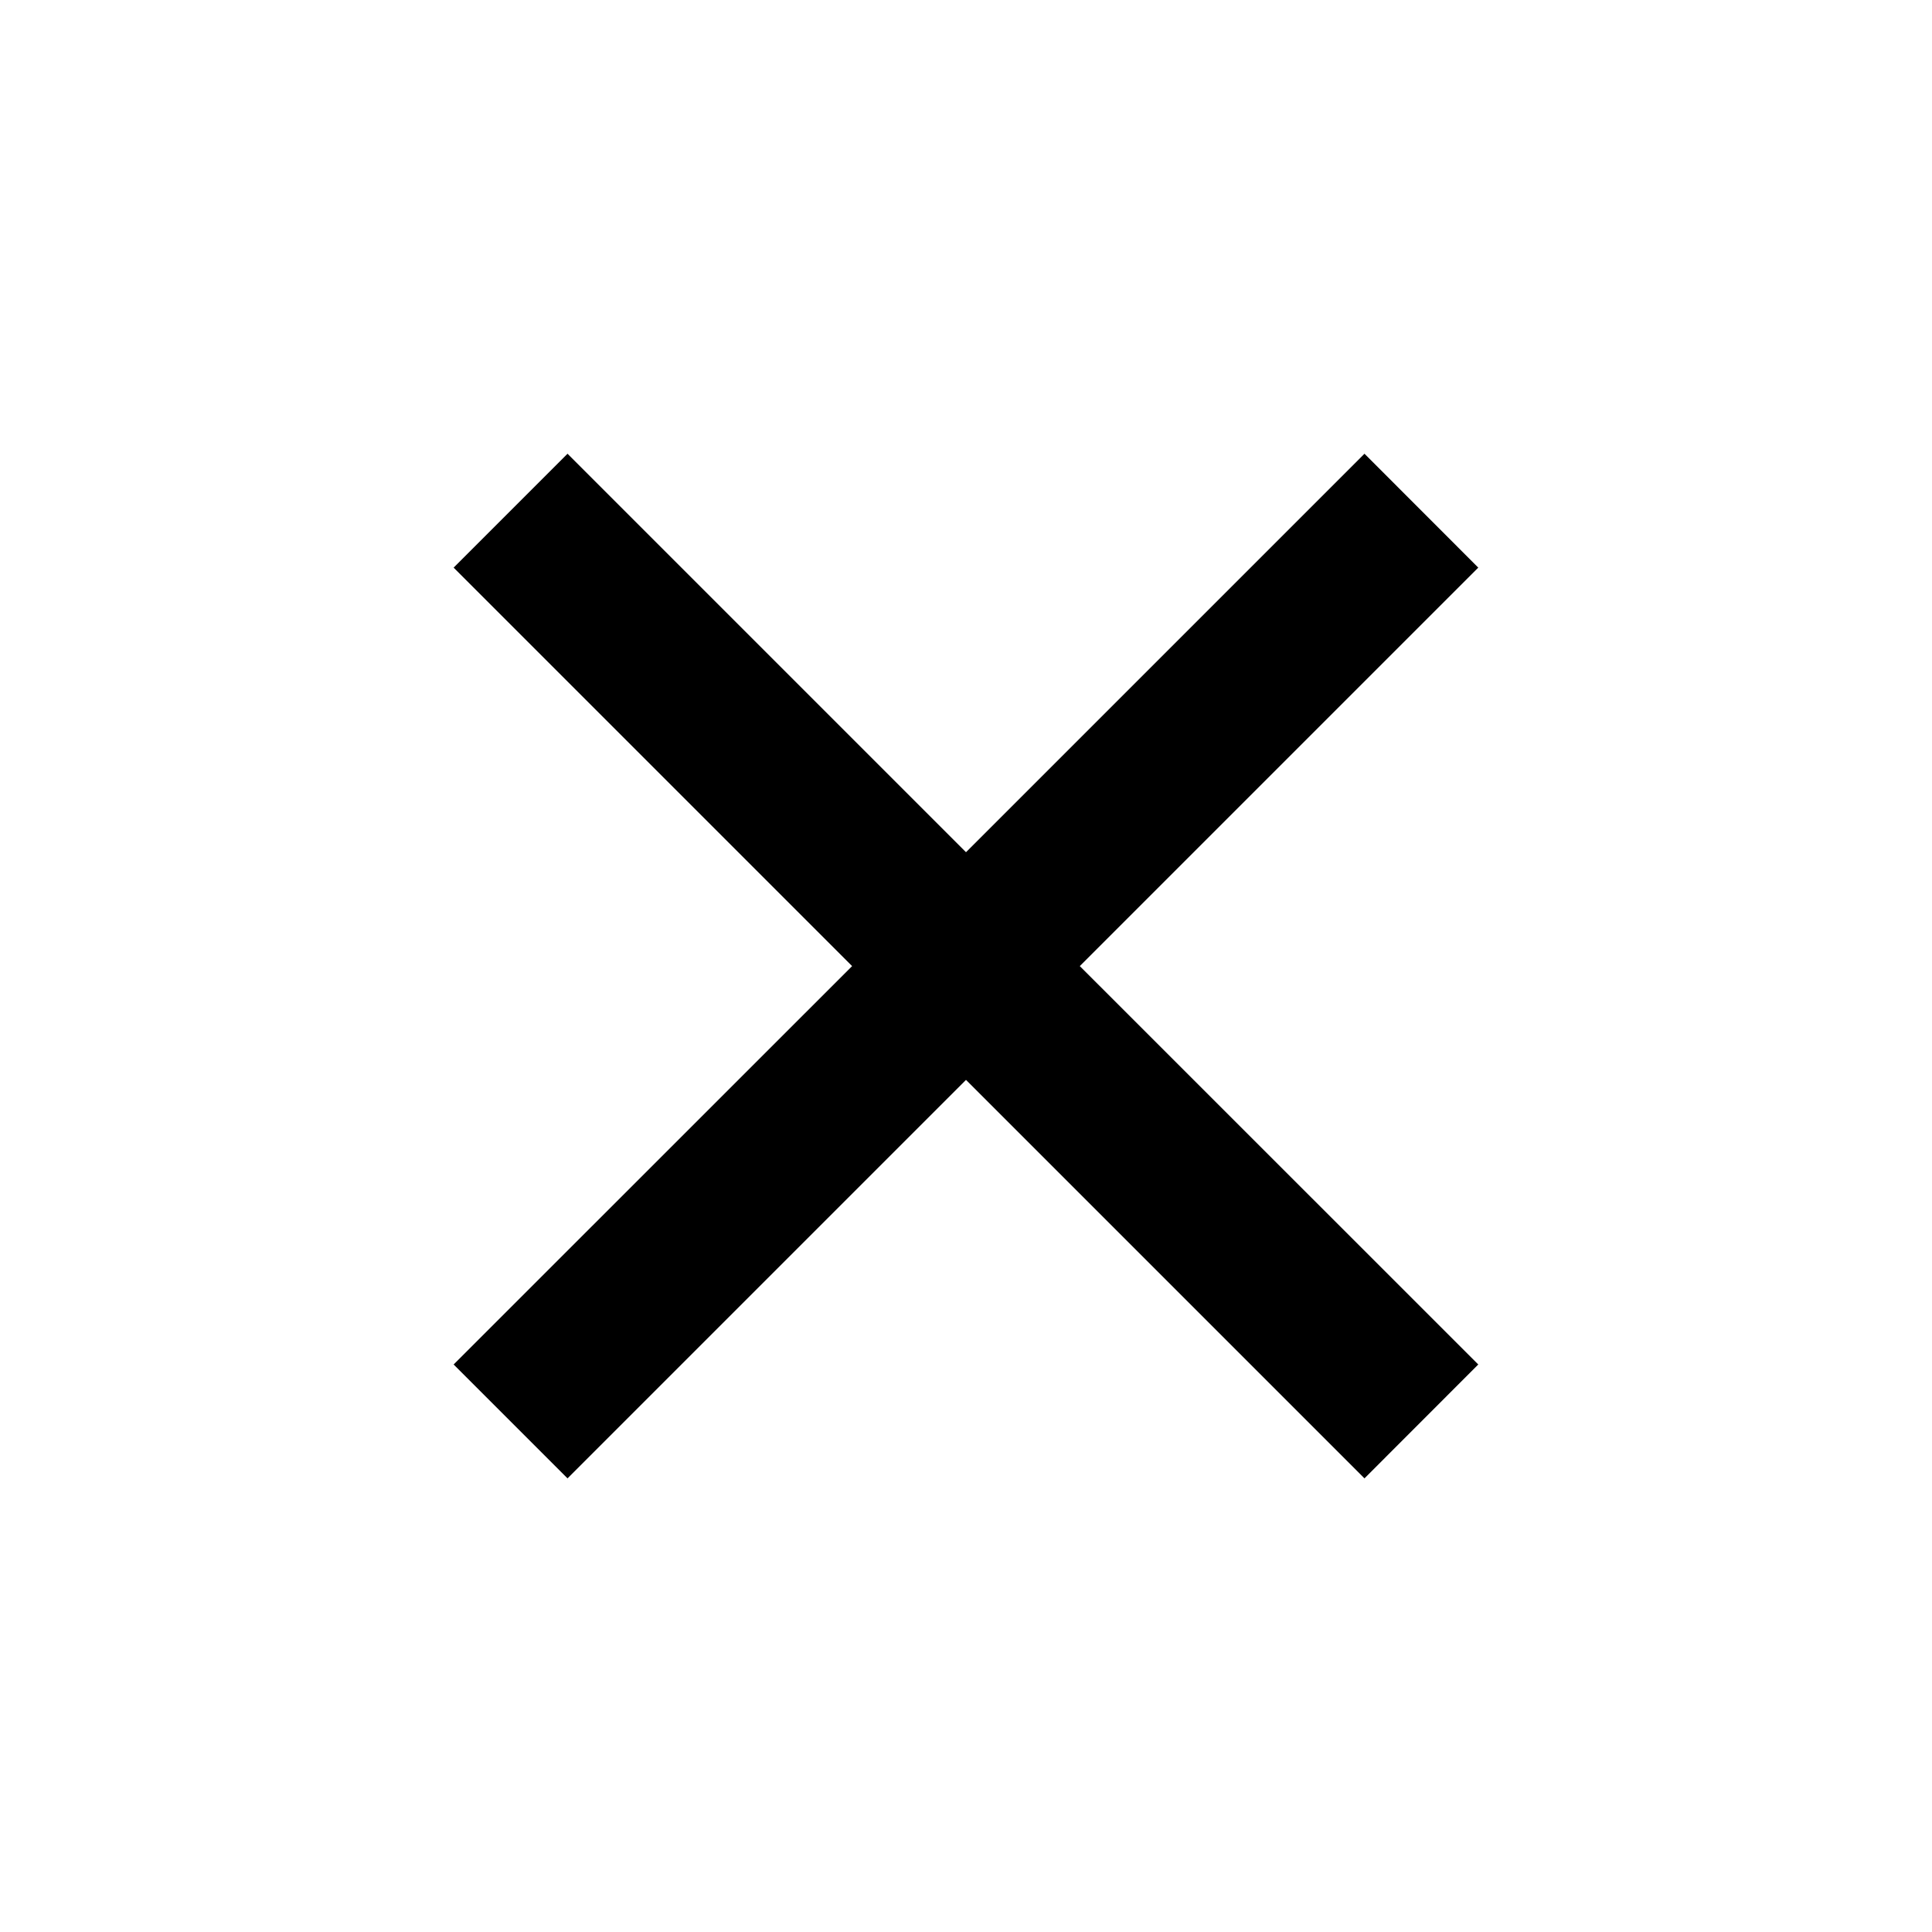 <svg viewBox="0 0 20 20" fill="none" xmlns="http://www.w3.org/2000/svg">
	<path d="M10 8.822L14.125 4.697L15.303 5.876L11.178 10.001L15.303 14.125L14.125 15.304L10 11.179L5.875 15.304L4.696 14.125L8.821 10.001L4.696 5.876L5.875 4.697L10 8.822Z" fill="currentColor"/>
</svg>
